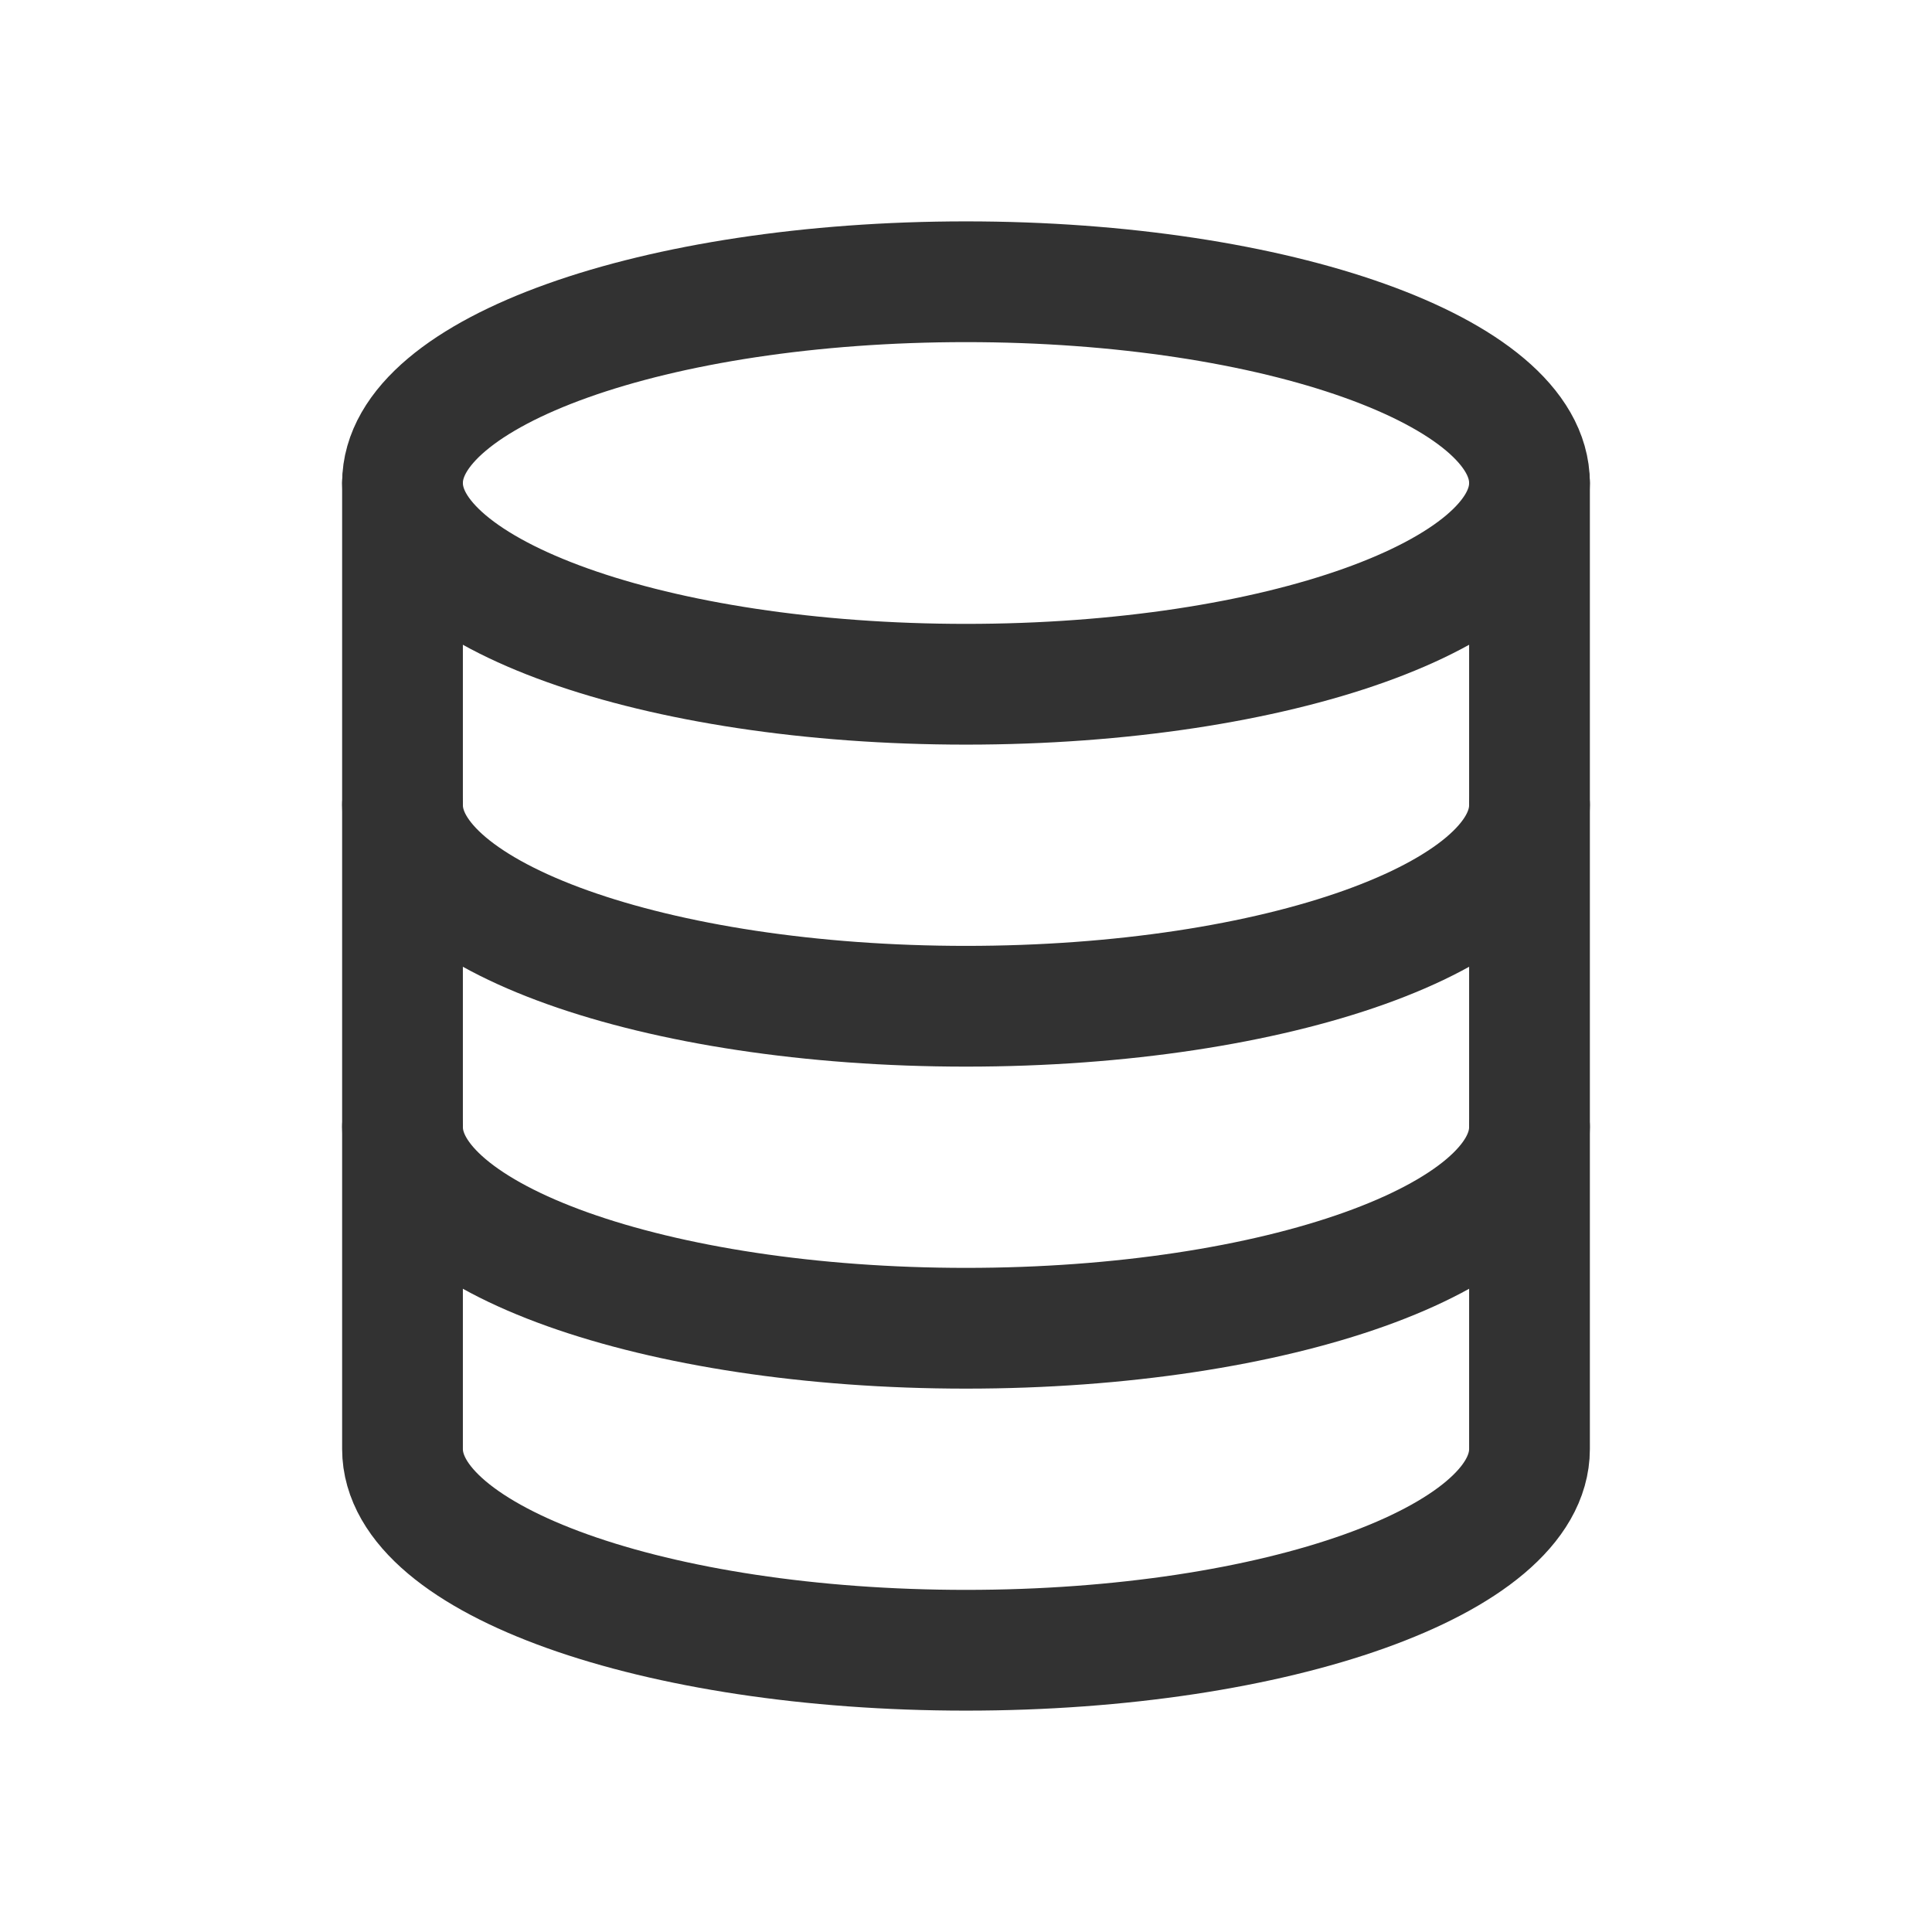 <?xml version="1.0" encoding="UTF-8"?><svg version="1.1" viewBox="0 0 24 24" xmlns="http://www.w3.org/2000/svg" xmlns:xlink="http://www.w3.org/1999/xlink"><!--Generated by IJSVG (https://github.com/iconjar/IJSVG)--><g stroke-linecap="round" stroke-width="1.5" stroke="#323232" fill="none" stroke-linejoin="round"><path d="M5,18c0,1.381 3.134,2.5 7,2.5c3.866,0 7,-1.119 7,-2.5v-12c0,-1.381 -3.134,-2.5 -7,-2.5c-3.866,0 -7,1.119 -7,2.5v12Z"></path><path d="M19,6c0,1.381 -3.134,2.5 -7,2.5c-3.866,0 -7,-1.119 -7,-2.5"></path><path d="M19,14c0,1.381 -3.134,2.5 -7,2.5c-3.866,0 -7,-1.119 -7,-2.5"></path><path d="M19,10c0,1.381 -3.134,2.5 -7,2.5c-3.866,0 -7,-1.119 -7,-2.5"></path></g><path fill="none" d="M0,0h24v24h-24v-24Z"></path></svg>